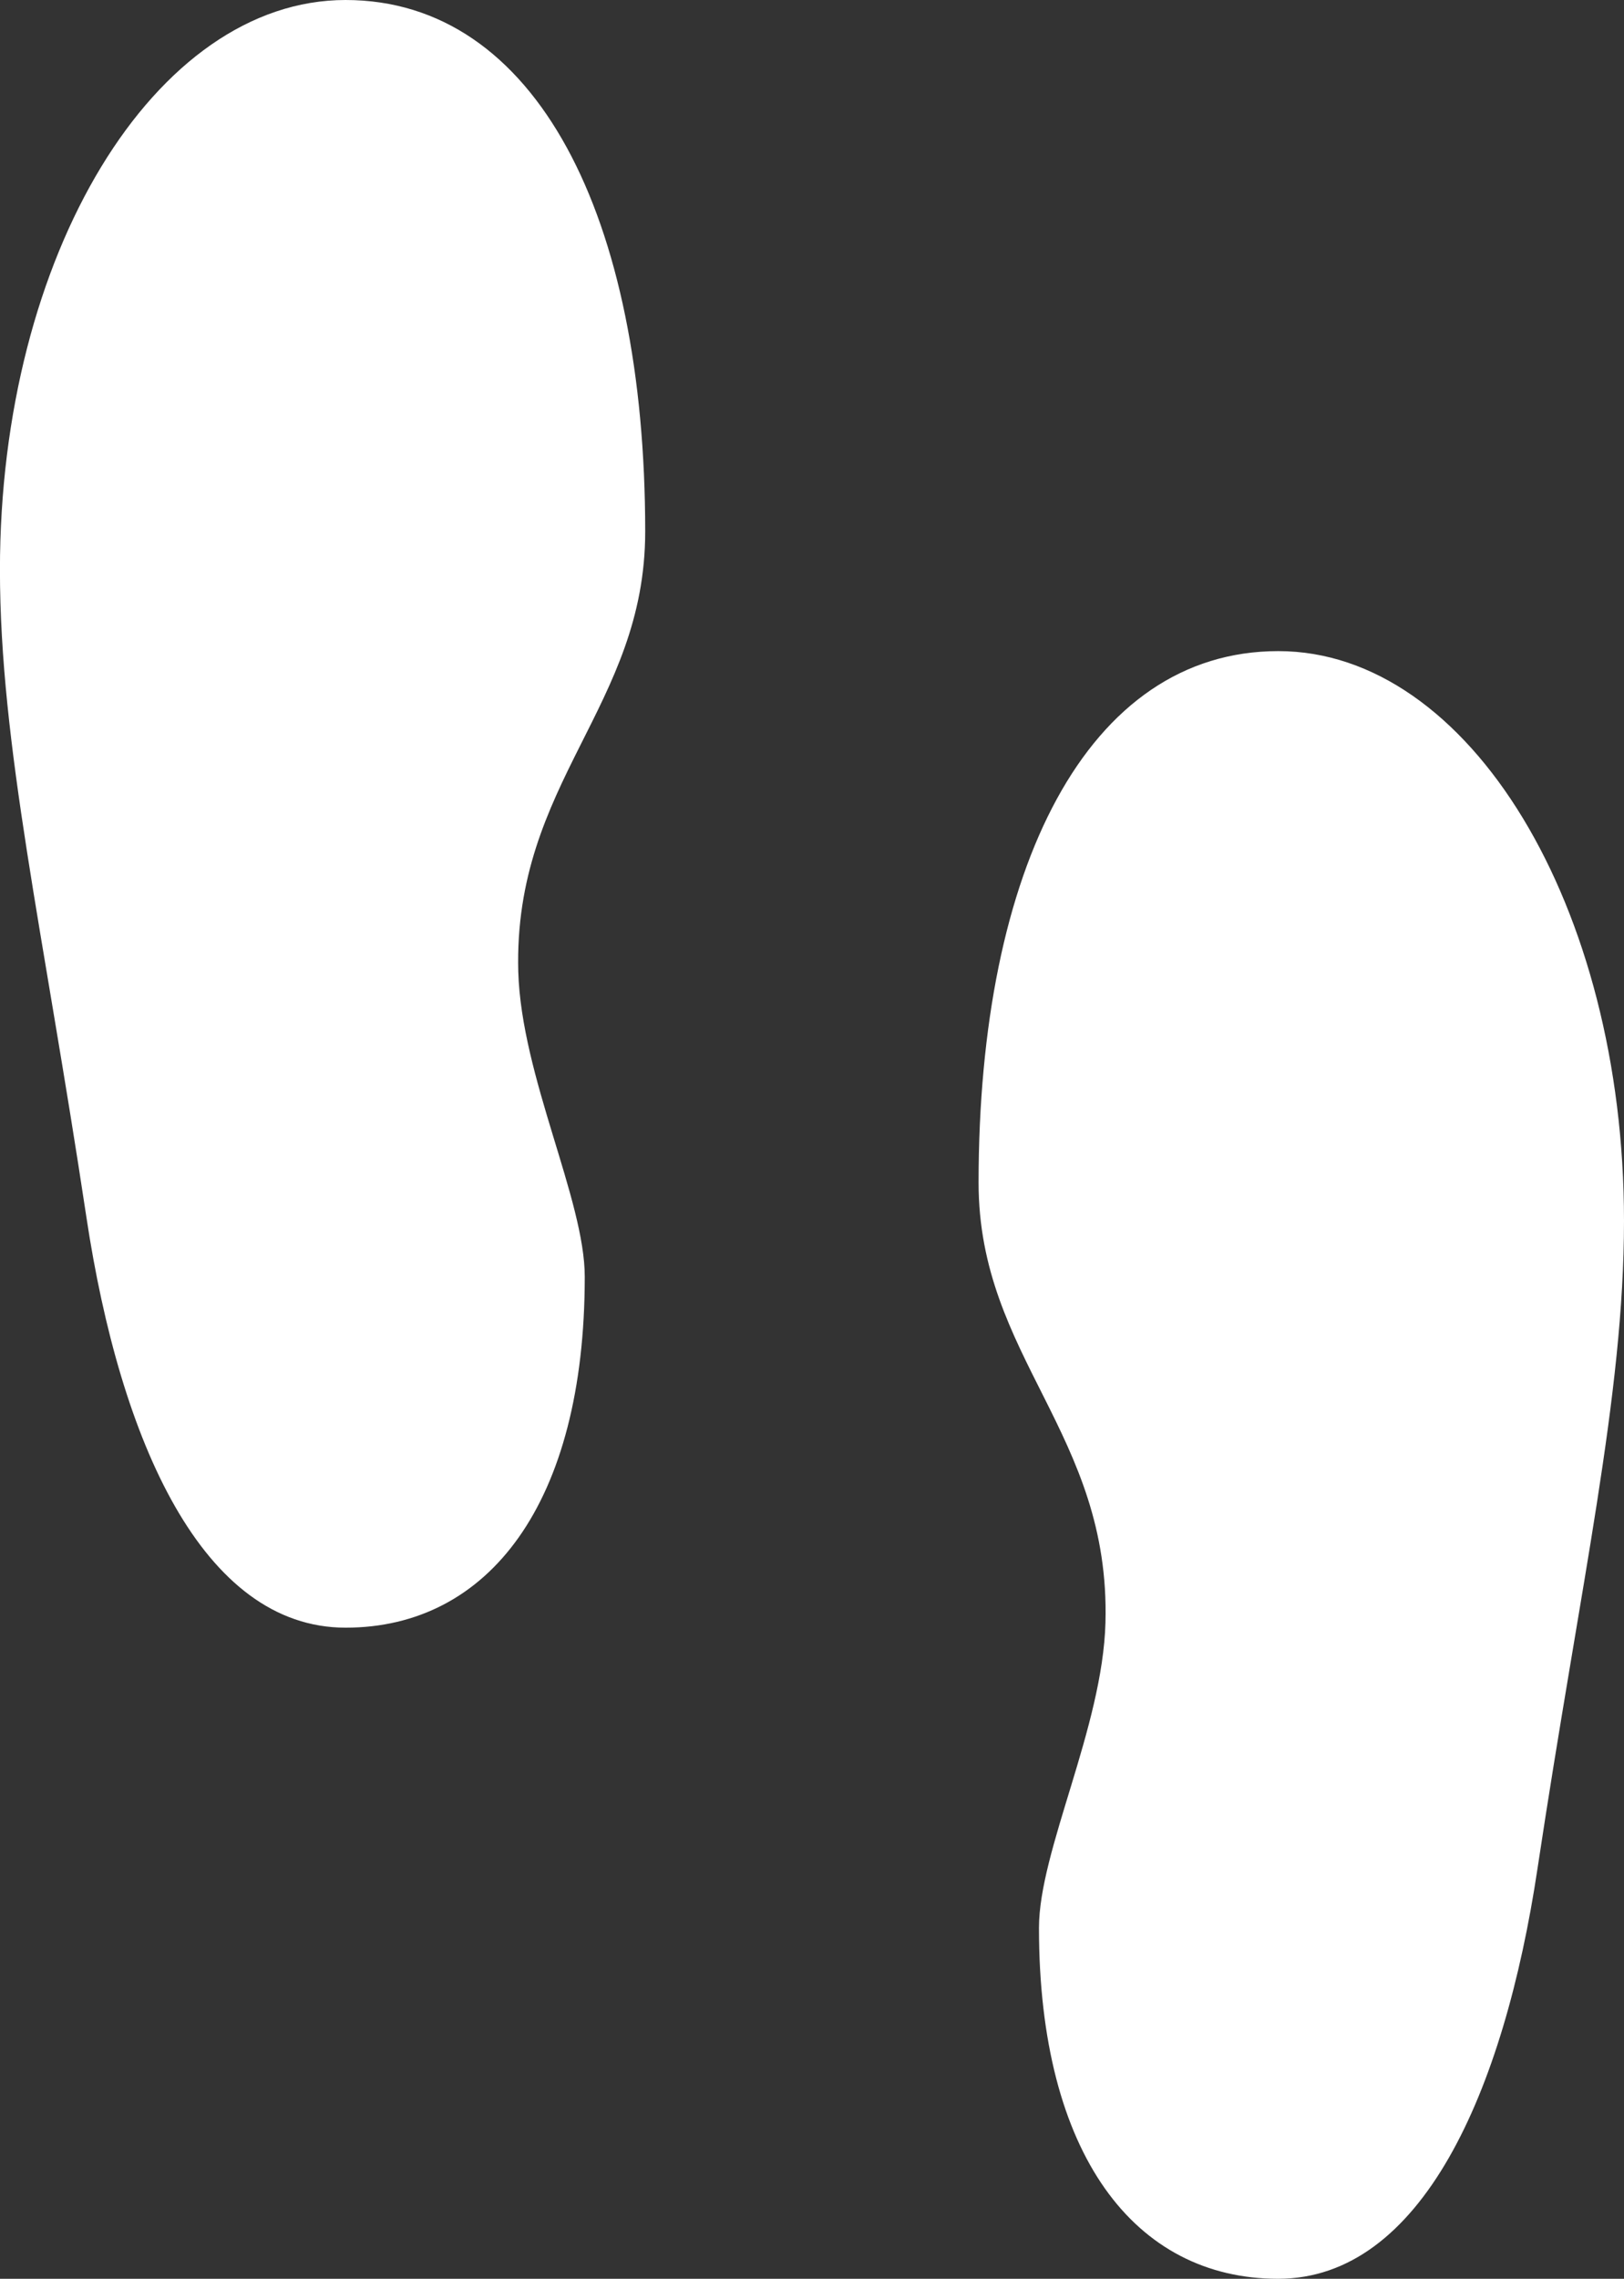 <svg xmlns="http://www.w3.org/2000/svg" width="29.311" height="41.102" viewBox="0 0 29.311 41.102">
  <rect x="0" y="0" width="29.311" height="41.102" fill="#333333" stroke="none"/>
  <path id="Icon_metro-steps" data-name="Icon metro-steps" d="M14.593,3.856c-3.445,0-6.239,4.6-6.239,10.275,0,3.157.781,6.507,1.56,11.676.61,4.05,2.1,7.407,4.679,7.407s4.316-2.238,4.316-6.329c0-1.393-1.145-3.612-1.2-5.506C17.62,17.964,20,16.6,20,13.443c0-5.675-1.965-9.587-5.41-9.587ZM31.427,15.6c-3.445,0-5.41,3.912-5.41,9.587,0,3.157,2.383,4.52,2.29,7.936-.051,1.894-1.2,4.113-1.2,5.506,0,4.091,1.732,6.329,4.316,6.329S35.5,41.6,36.106,37.551c.779-5.17,1.56-8.519,1.56-11.676,0-5.675-2.793-10.275-6.239-10.275Z" transform="translate(-8.355 -3.856)" fill="#fff"/>
</svg>
